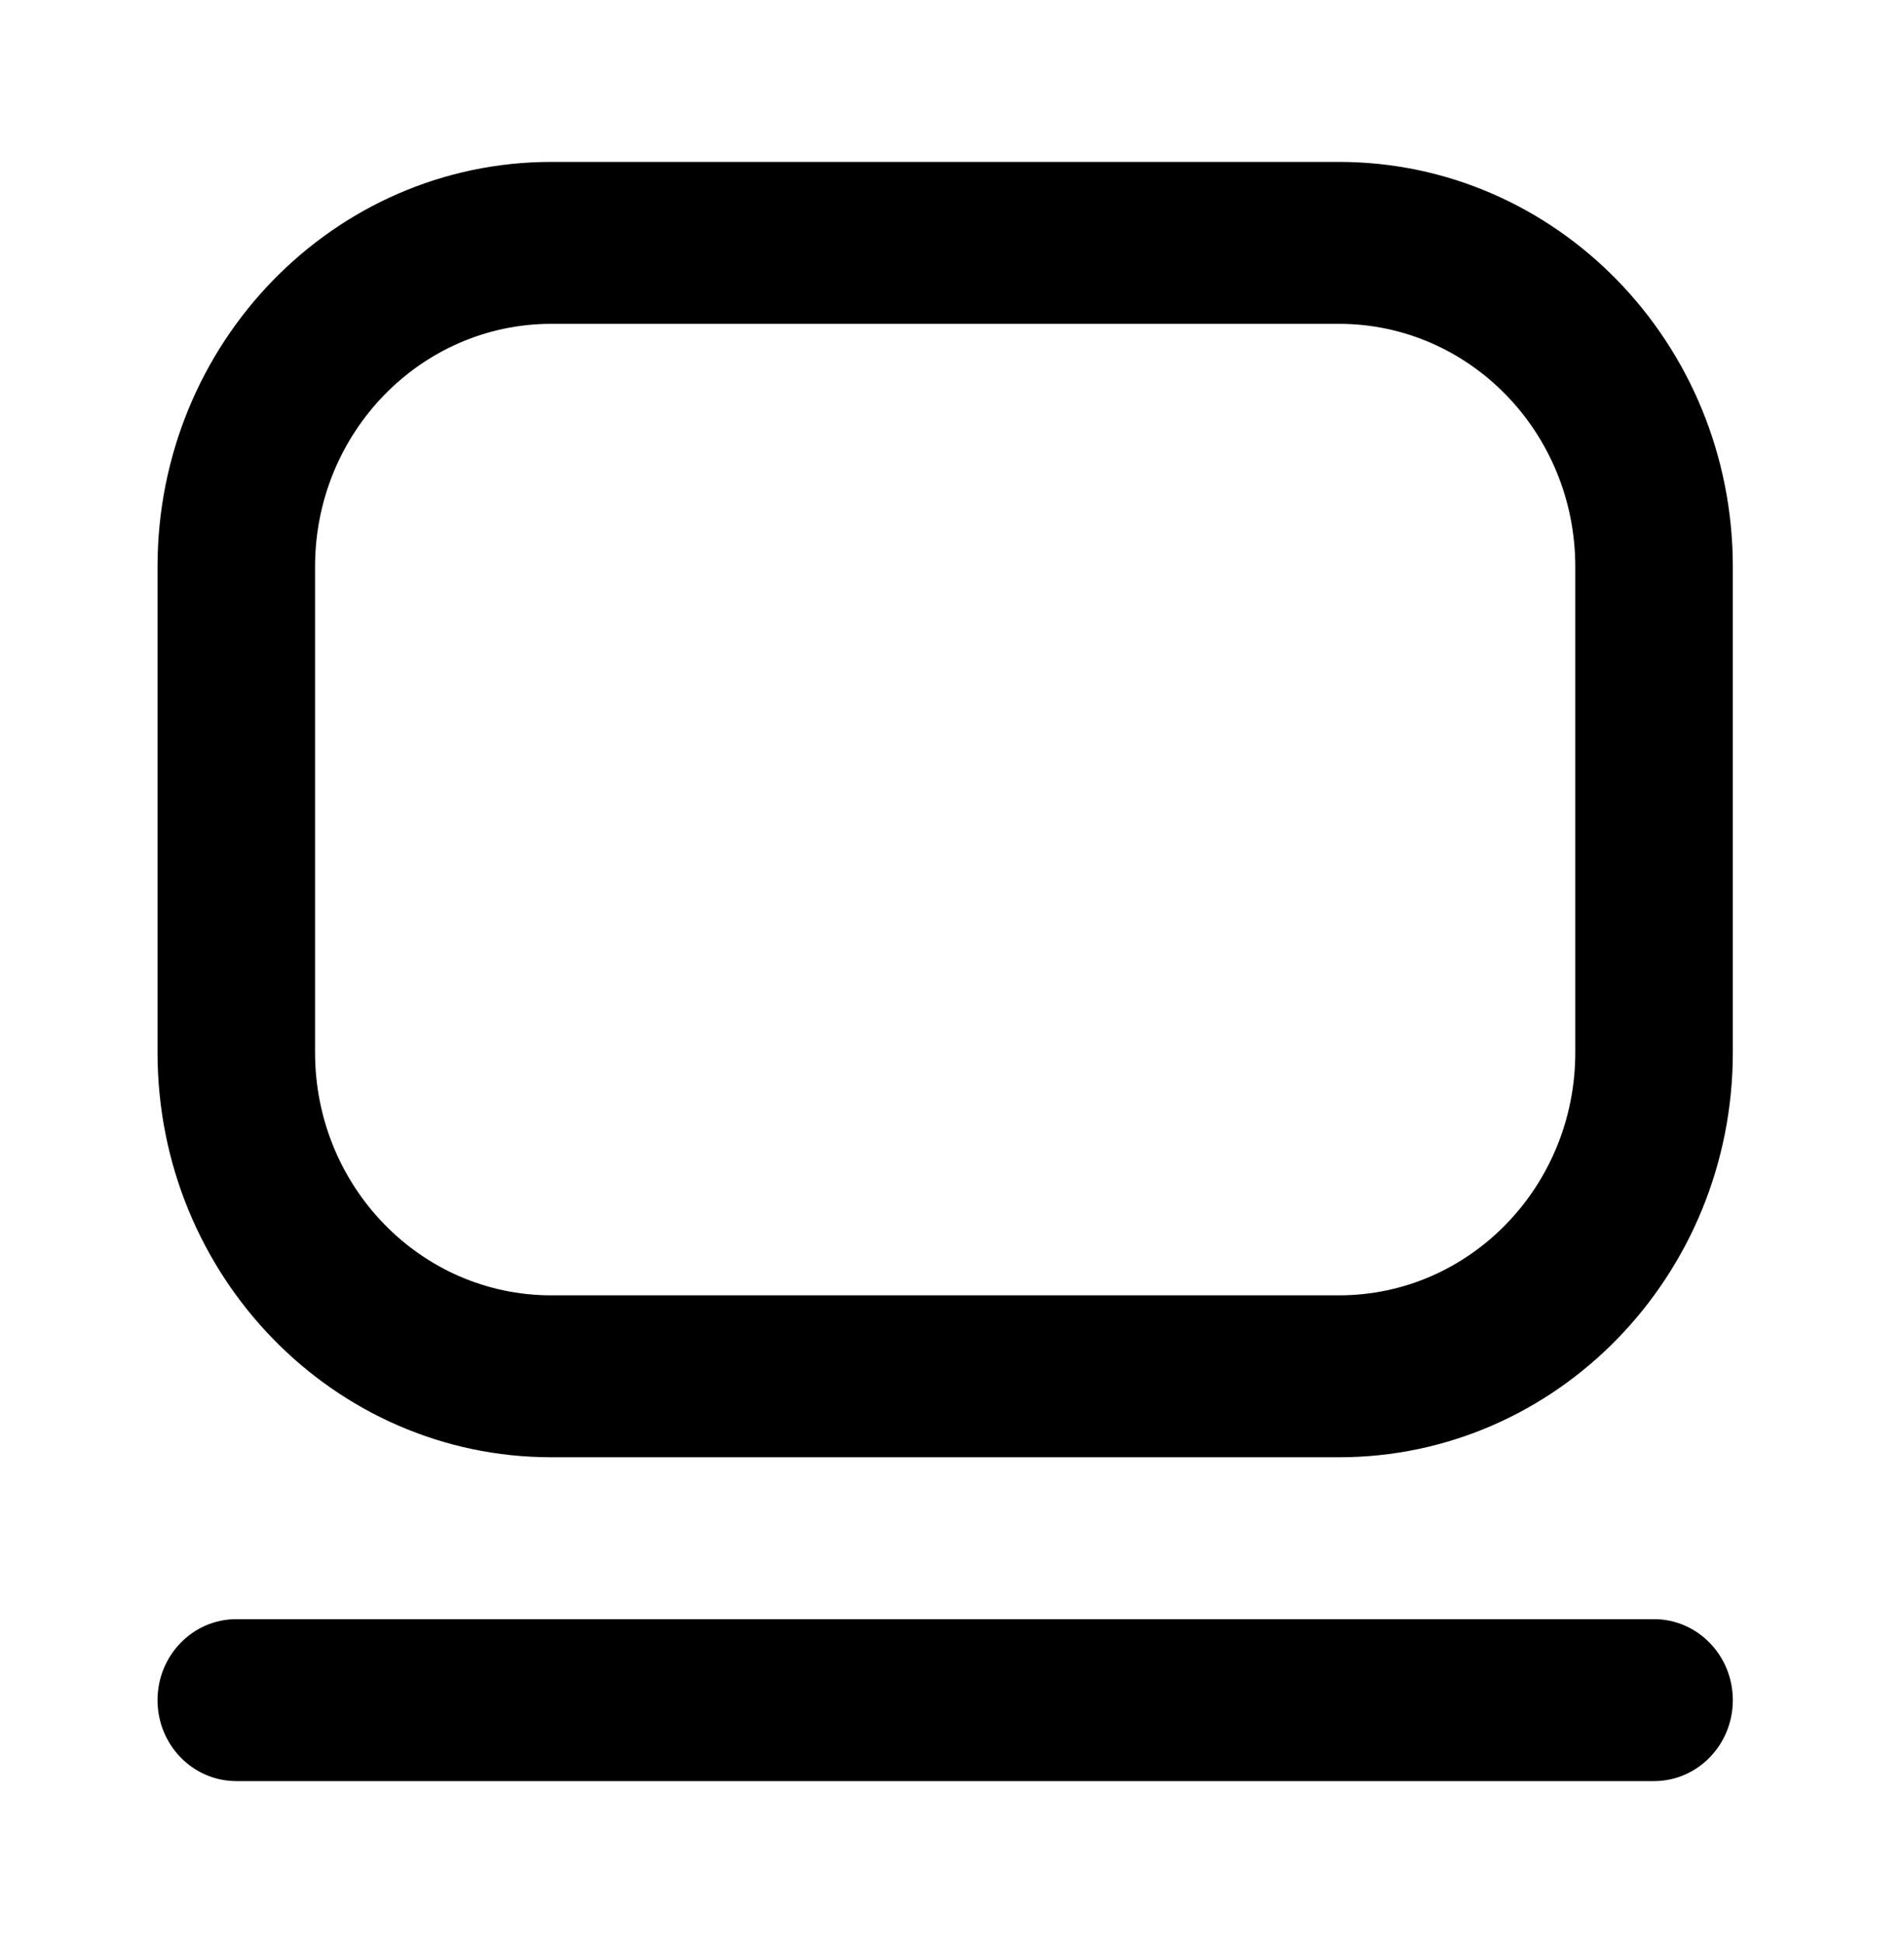 <svg width="98" height="100" viewBox="0 0 98 100" fill="none" xmlns="http://www.w3.org/2000/svg">
<path fill-rule="evenodd" clip-rule="evenodd" d="M8.108 29.167C8.108 17.661 17.183 8.333 28.378 8.333H68.919C80.114 8.333 89.189 17.661 89.189 29.167V54.167C89.189 65.673 80.114 75 68.919 75H28.378C17.183 75 8.108 65.673 8.108 54.167V29.167ZM28.378 16.667C21.661 16.667 16.216 22.263 16.216 29.167V54.167C16.216 61.07 21.661 66.667 28.378 66.667H68.919C75.636 66.667 81.081 61.07 81.081 54.167V29.167C81.081 22.263 75.636 16.667 68.919 16.667H28.378ZM8.108 87.5C8.108 85.199 9.923 83.333 12.162 83.333H85.135C87.374 83.333 89.189 85.199 89.189 87.5C89.189 89.801 87.374 91.667 85.135 91.667H12.162C9.923 91.667 8.108 89.801 8.108 87.5Z" fill="black"/>
</svg>
